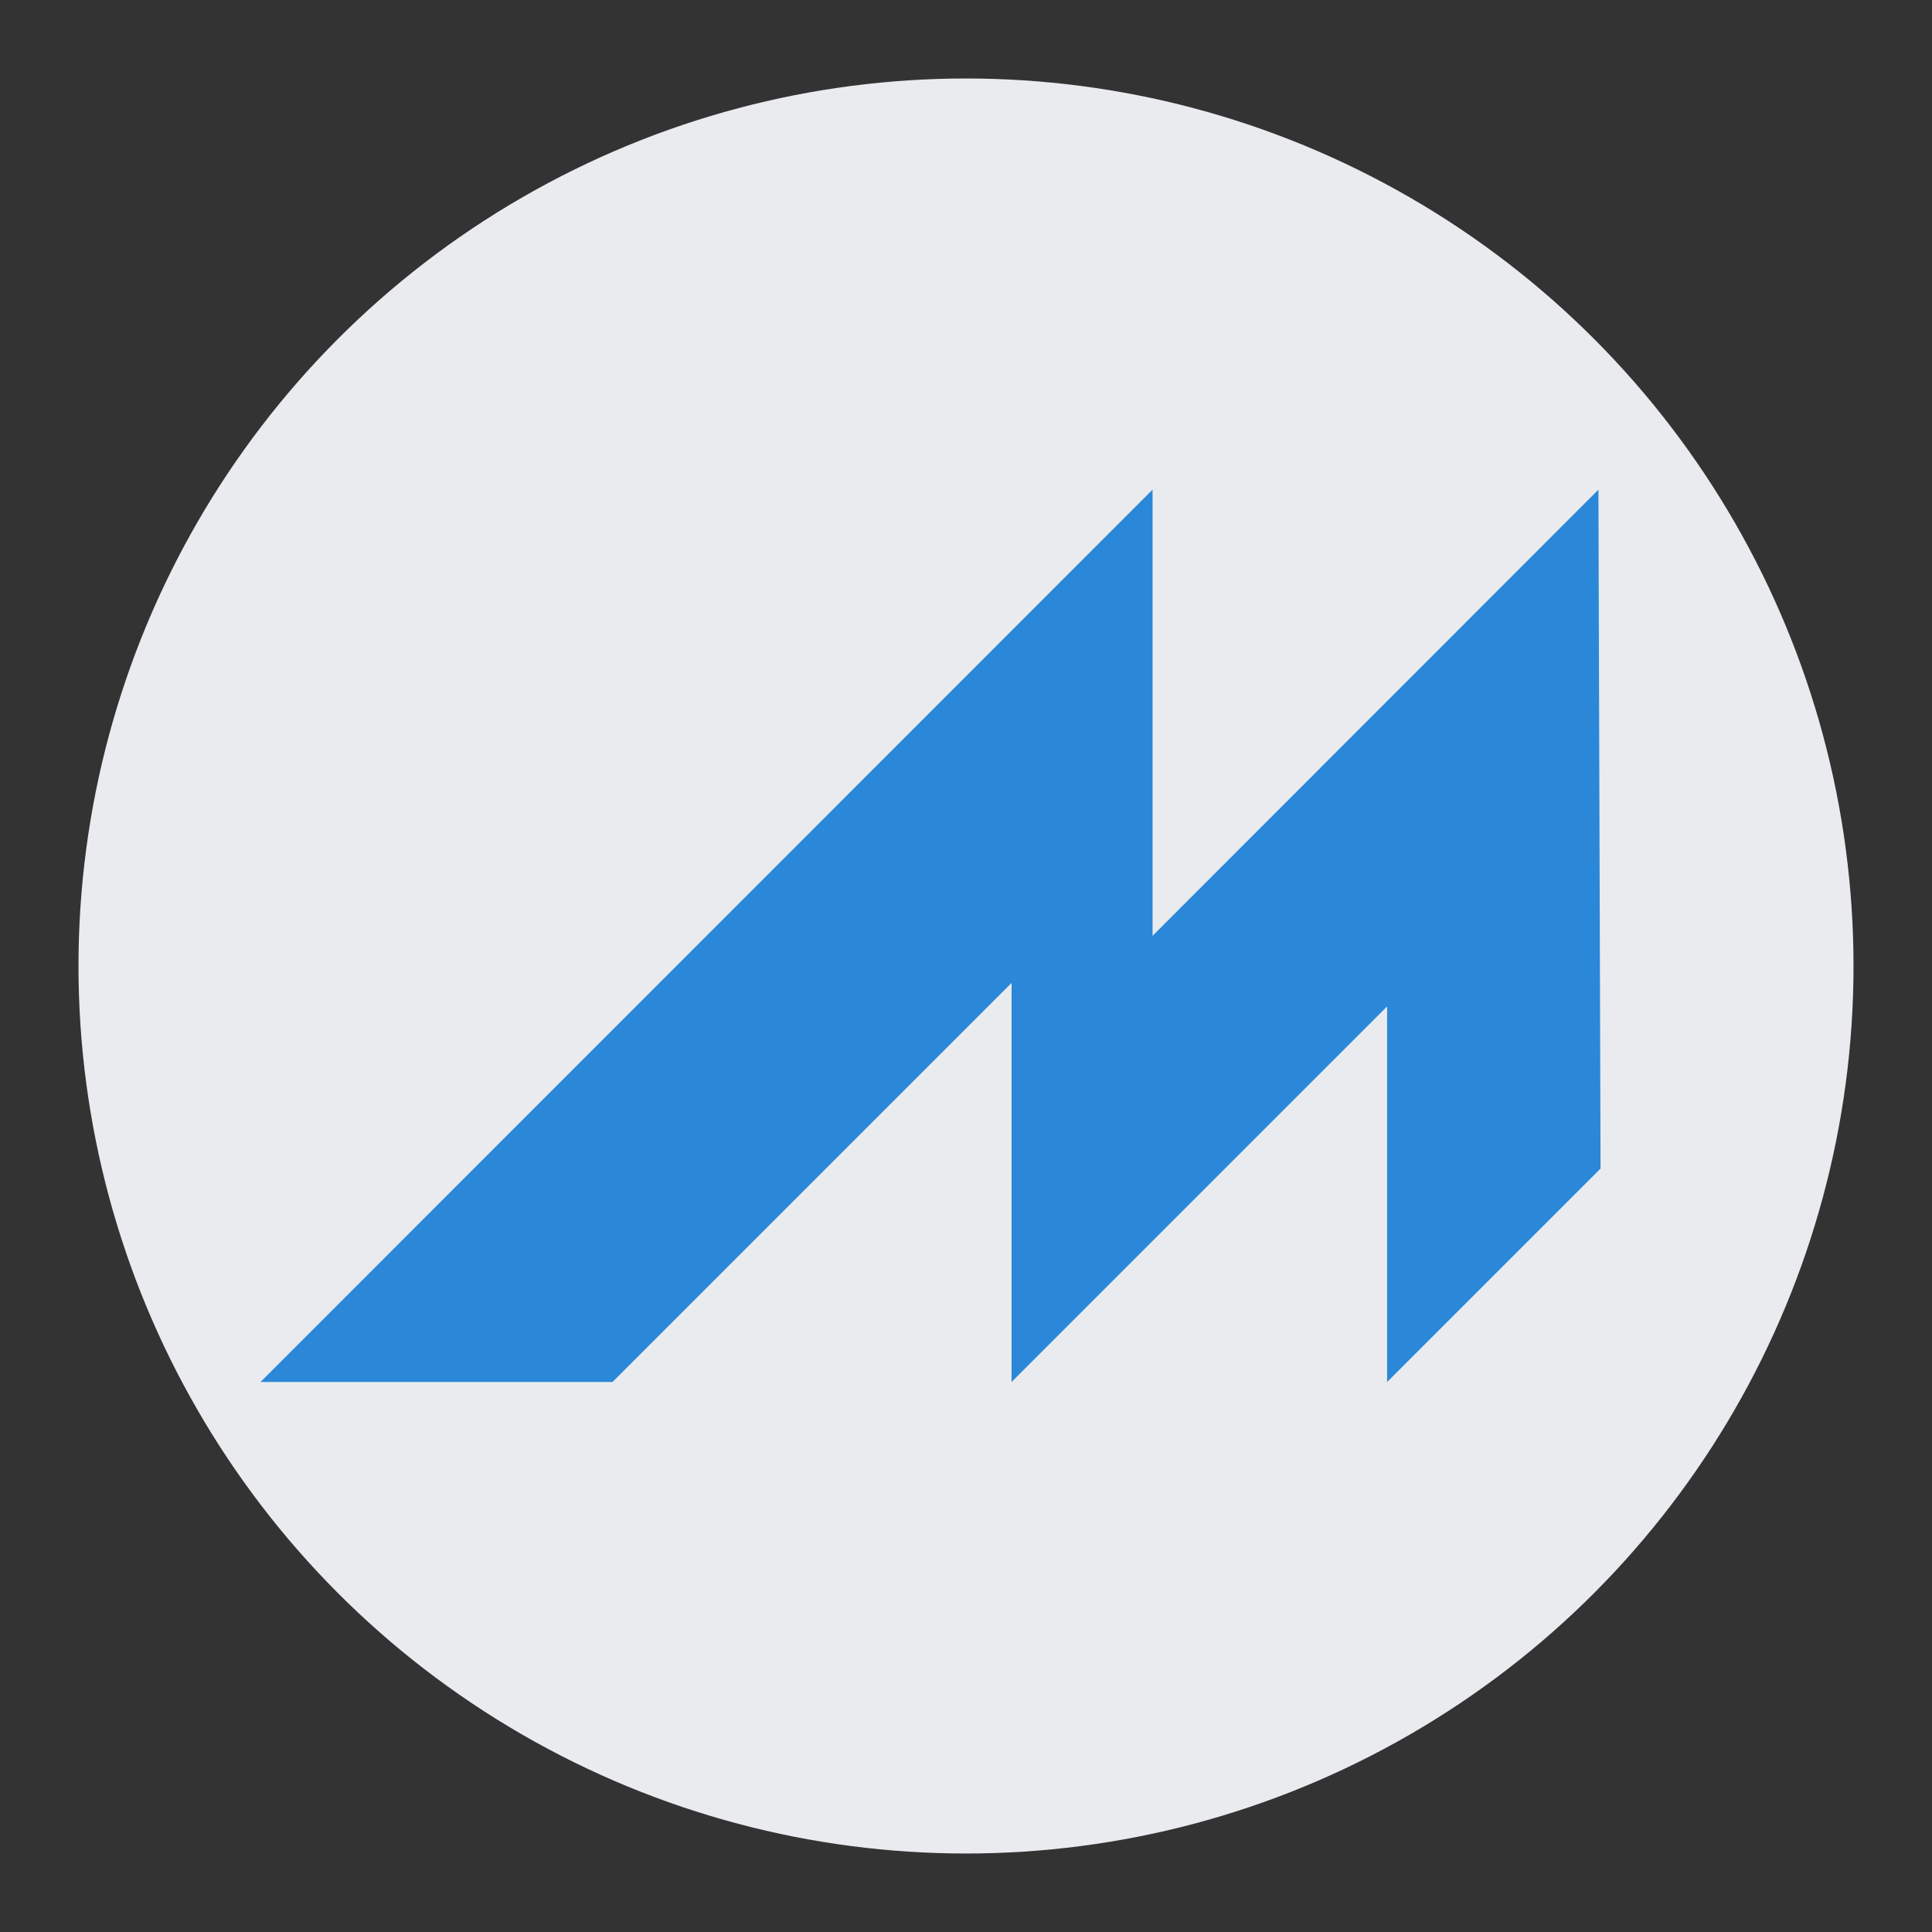 <?xml version="1.0" encoding="UTF-8" standalone="no"?>
<svg xmlns:dc="http://purl.org/dc/elements/1.1/" xmlns:cc="http://creativecommons.org/ns#" xmlns:rdf="http://www.w3.org/1999/02/22-rdf-syntax-ns#" xmlns:svg="http://www.w3.org/2000/svg" xmlns="http://www.w3.org/2000/svg" xmlns:sodipodi="http://sodipodi.sourceforge.net/DTD/sodipodi-0.dtd" xmlns:inkscape="http://www.inkscape.org/namespaces/inkscape" inkscape:version="1.0beta2 (2b71d25d45, 2019-12-03)" sodipodi:docname="mame.svg" id="svg8" version="1.1" height="64" width="64">
  <rect width="100%" height="100%" fill="#333333" stroke="none"/>
  <defs id="defs12" />
  <sodipodi:namedview inkscape:current-layer="svg8" inkscape:cy="32" inkscape:cx="32" inkscape:zoom="4.041" showgrid="false" id="namedview10" inkscape:window-height="480" inkscape:window-width="640" inkscape:pageshadow="2" inkscape:pageopacity="0" guidetolerance="10" gridtolerance="10" objecttolerance="10" borderopacity="1" inkscape:document-rotation="0" bordercolor="#666666" pagecolor="#ffffff" />
  <circle r="29.4" cy="32" cx="32" id="path841" style="fill:#e9ebee;stroke-width:0.4" />
  <path inkscape:connector-curvature="0" id="path4" d="M 38.18,16.22 8.63,45.78 H 20.29 L 33.51,32.56 V 45.78 L 45.95,33.34 V 45.78 L 53.02,38.71 52.95,16.22 38.18,31 Z" style="fill:#2b87d8;fill-rule:evenodd;stroke-width:0.778" />
</svg>
